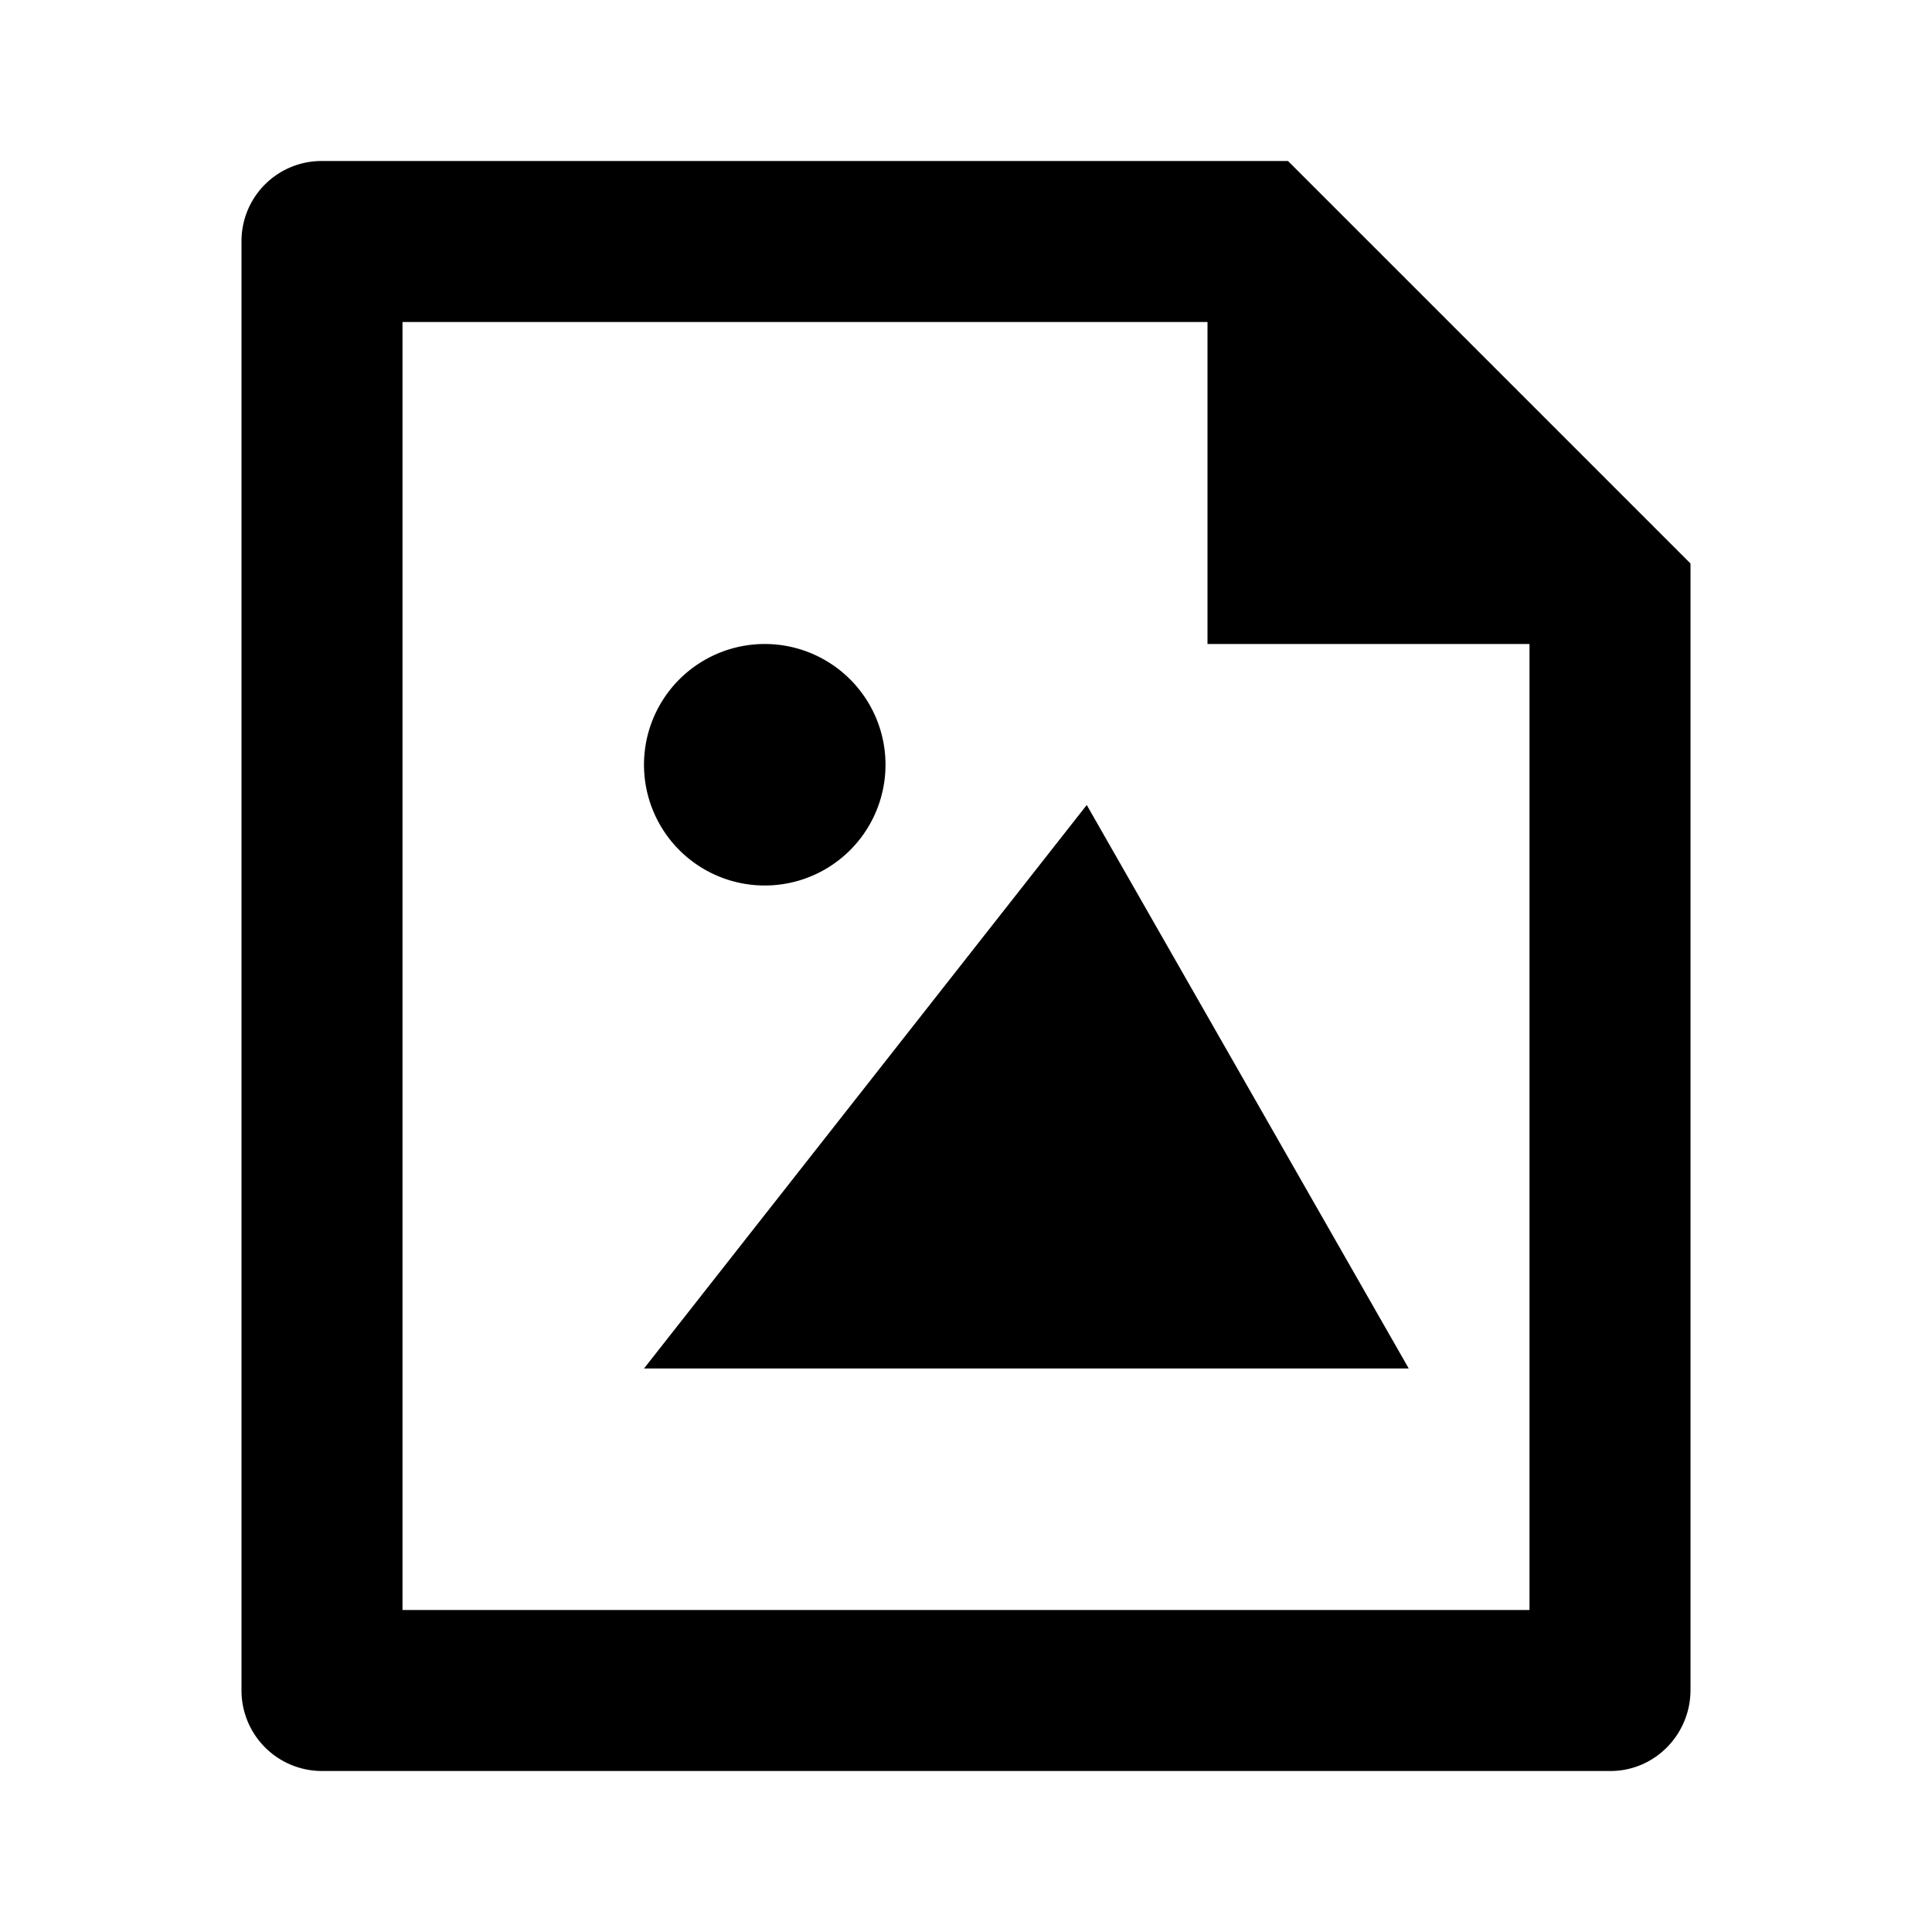 <svg xmlns="http://www.w3.org/2000/svg" viewBox="0 0 24 24"><path d="M3.998 2A.995.995 0 0 0 3 2.992v18.016a1 1 0 0 0 .994.992h16.012c.548 0 .994-.451.994-1.008V7l-5-5zM5 4h10v4h4v12H5zm4.5 4a1.5 1.5 0 1 0 0 3 1.5 1.5 0 0 0 0-3zm4 2L8 17h9.5z"/></svg>